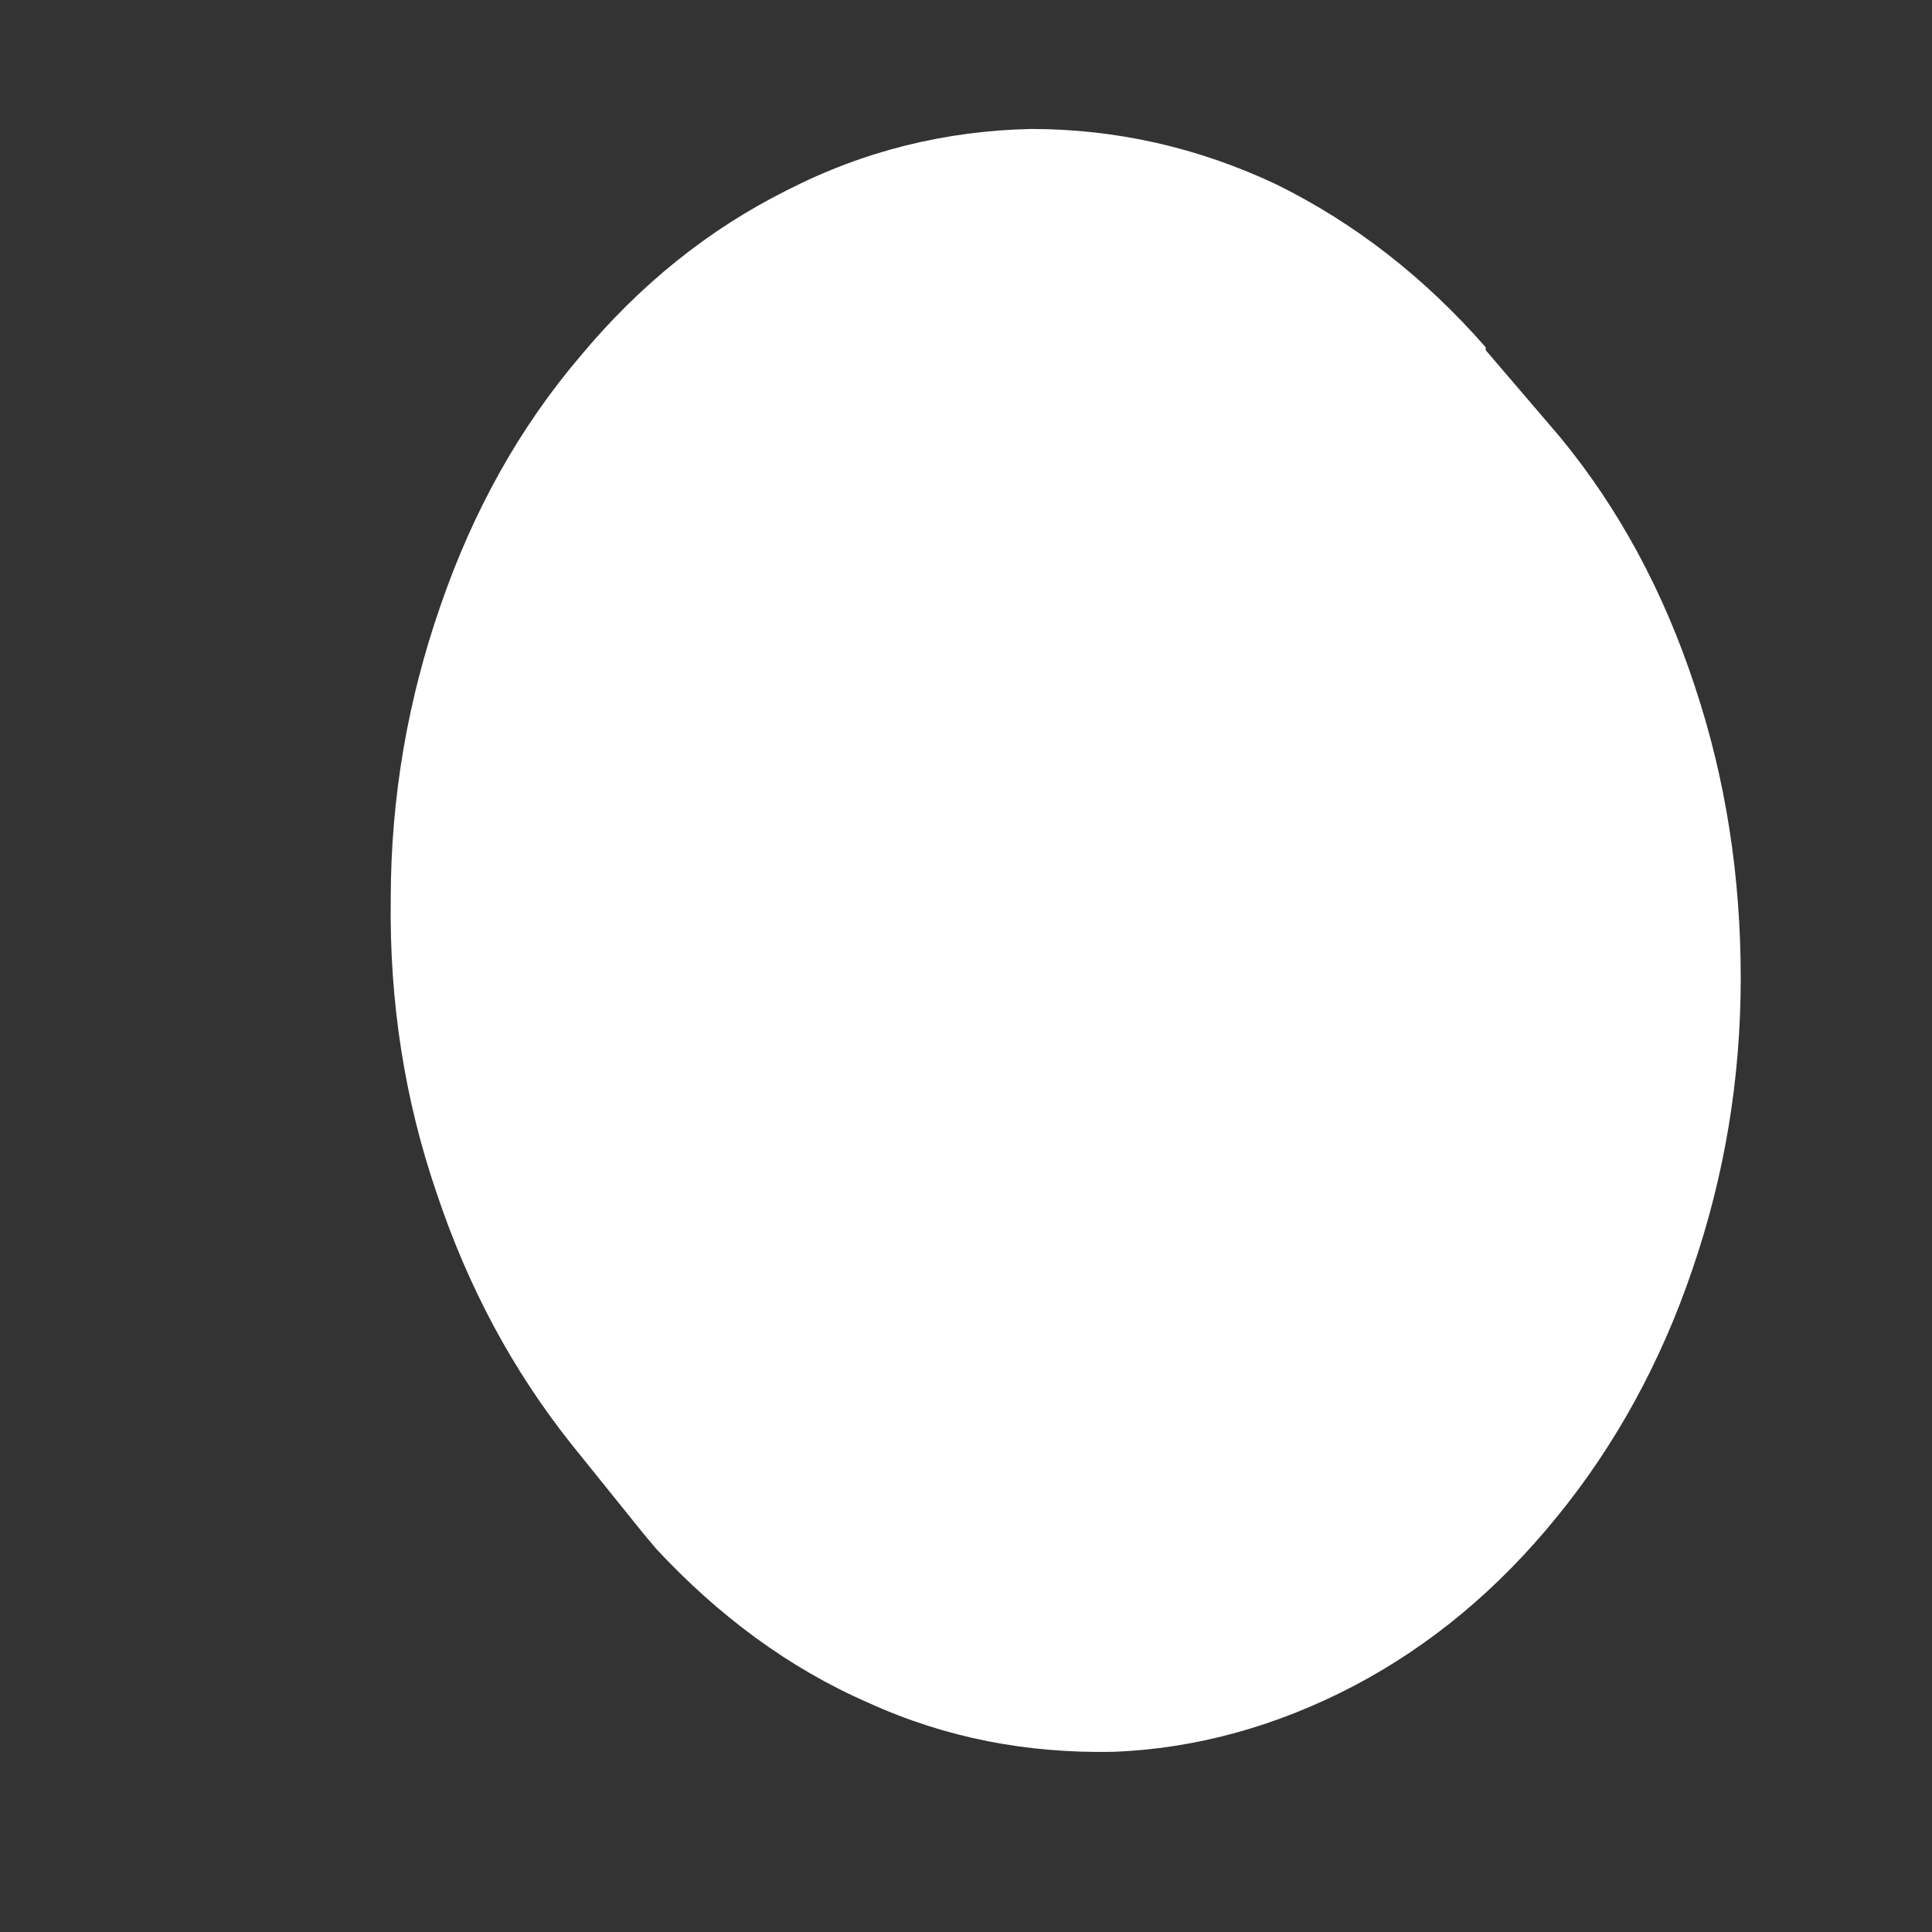 <svg width="4" height="4" viewBox="0 0 4 4" fill="none" xmlns="http://www.w3.org/2000/svg">
<rect x="0" y="0" width="4" height="4" fill="#333333" stroke="none"/>
<path d="M3.076 0.725L3.23 0.905C3.352 1.053 3.445 1.226 3.509 1.421C3.573 1.613 3.604 1.814 3.604 2.025C3.604 2.232 3.571 2.433 3.504 2.628C3.439 2.82 3.344 2.993 3.223 3.141C3.102 3.29 2.962 3.407 2.802 3.491C2.643 3.574 2.475 3.621 2.302 3.627C2.127 3.63 1.959 3.599 1.797 3.525C1.634 3.454 1.487 3.345 1.358 3.206L1.332 3.175L1.183 2.99C1.062 2.838 0.969 2.665 0.904 2.47C0.837 2.275 0.806 2.071 0.809 1.861C0.809 1.65 0.845 1.446 0.912 1.254C0.979 1.059 1.075 0.886 1.201 0.738C1.325 0.589 1.467 0.475 1.629 0.394C1.791 0.311 1.959 0.271 2.134 0.267C2.31 0.267 2.48 0.305 2.643 0.382C2.805 0.462 2.949 0.574 3.076 0.719V0.725Z" fill="white"/>
</svg>
